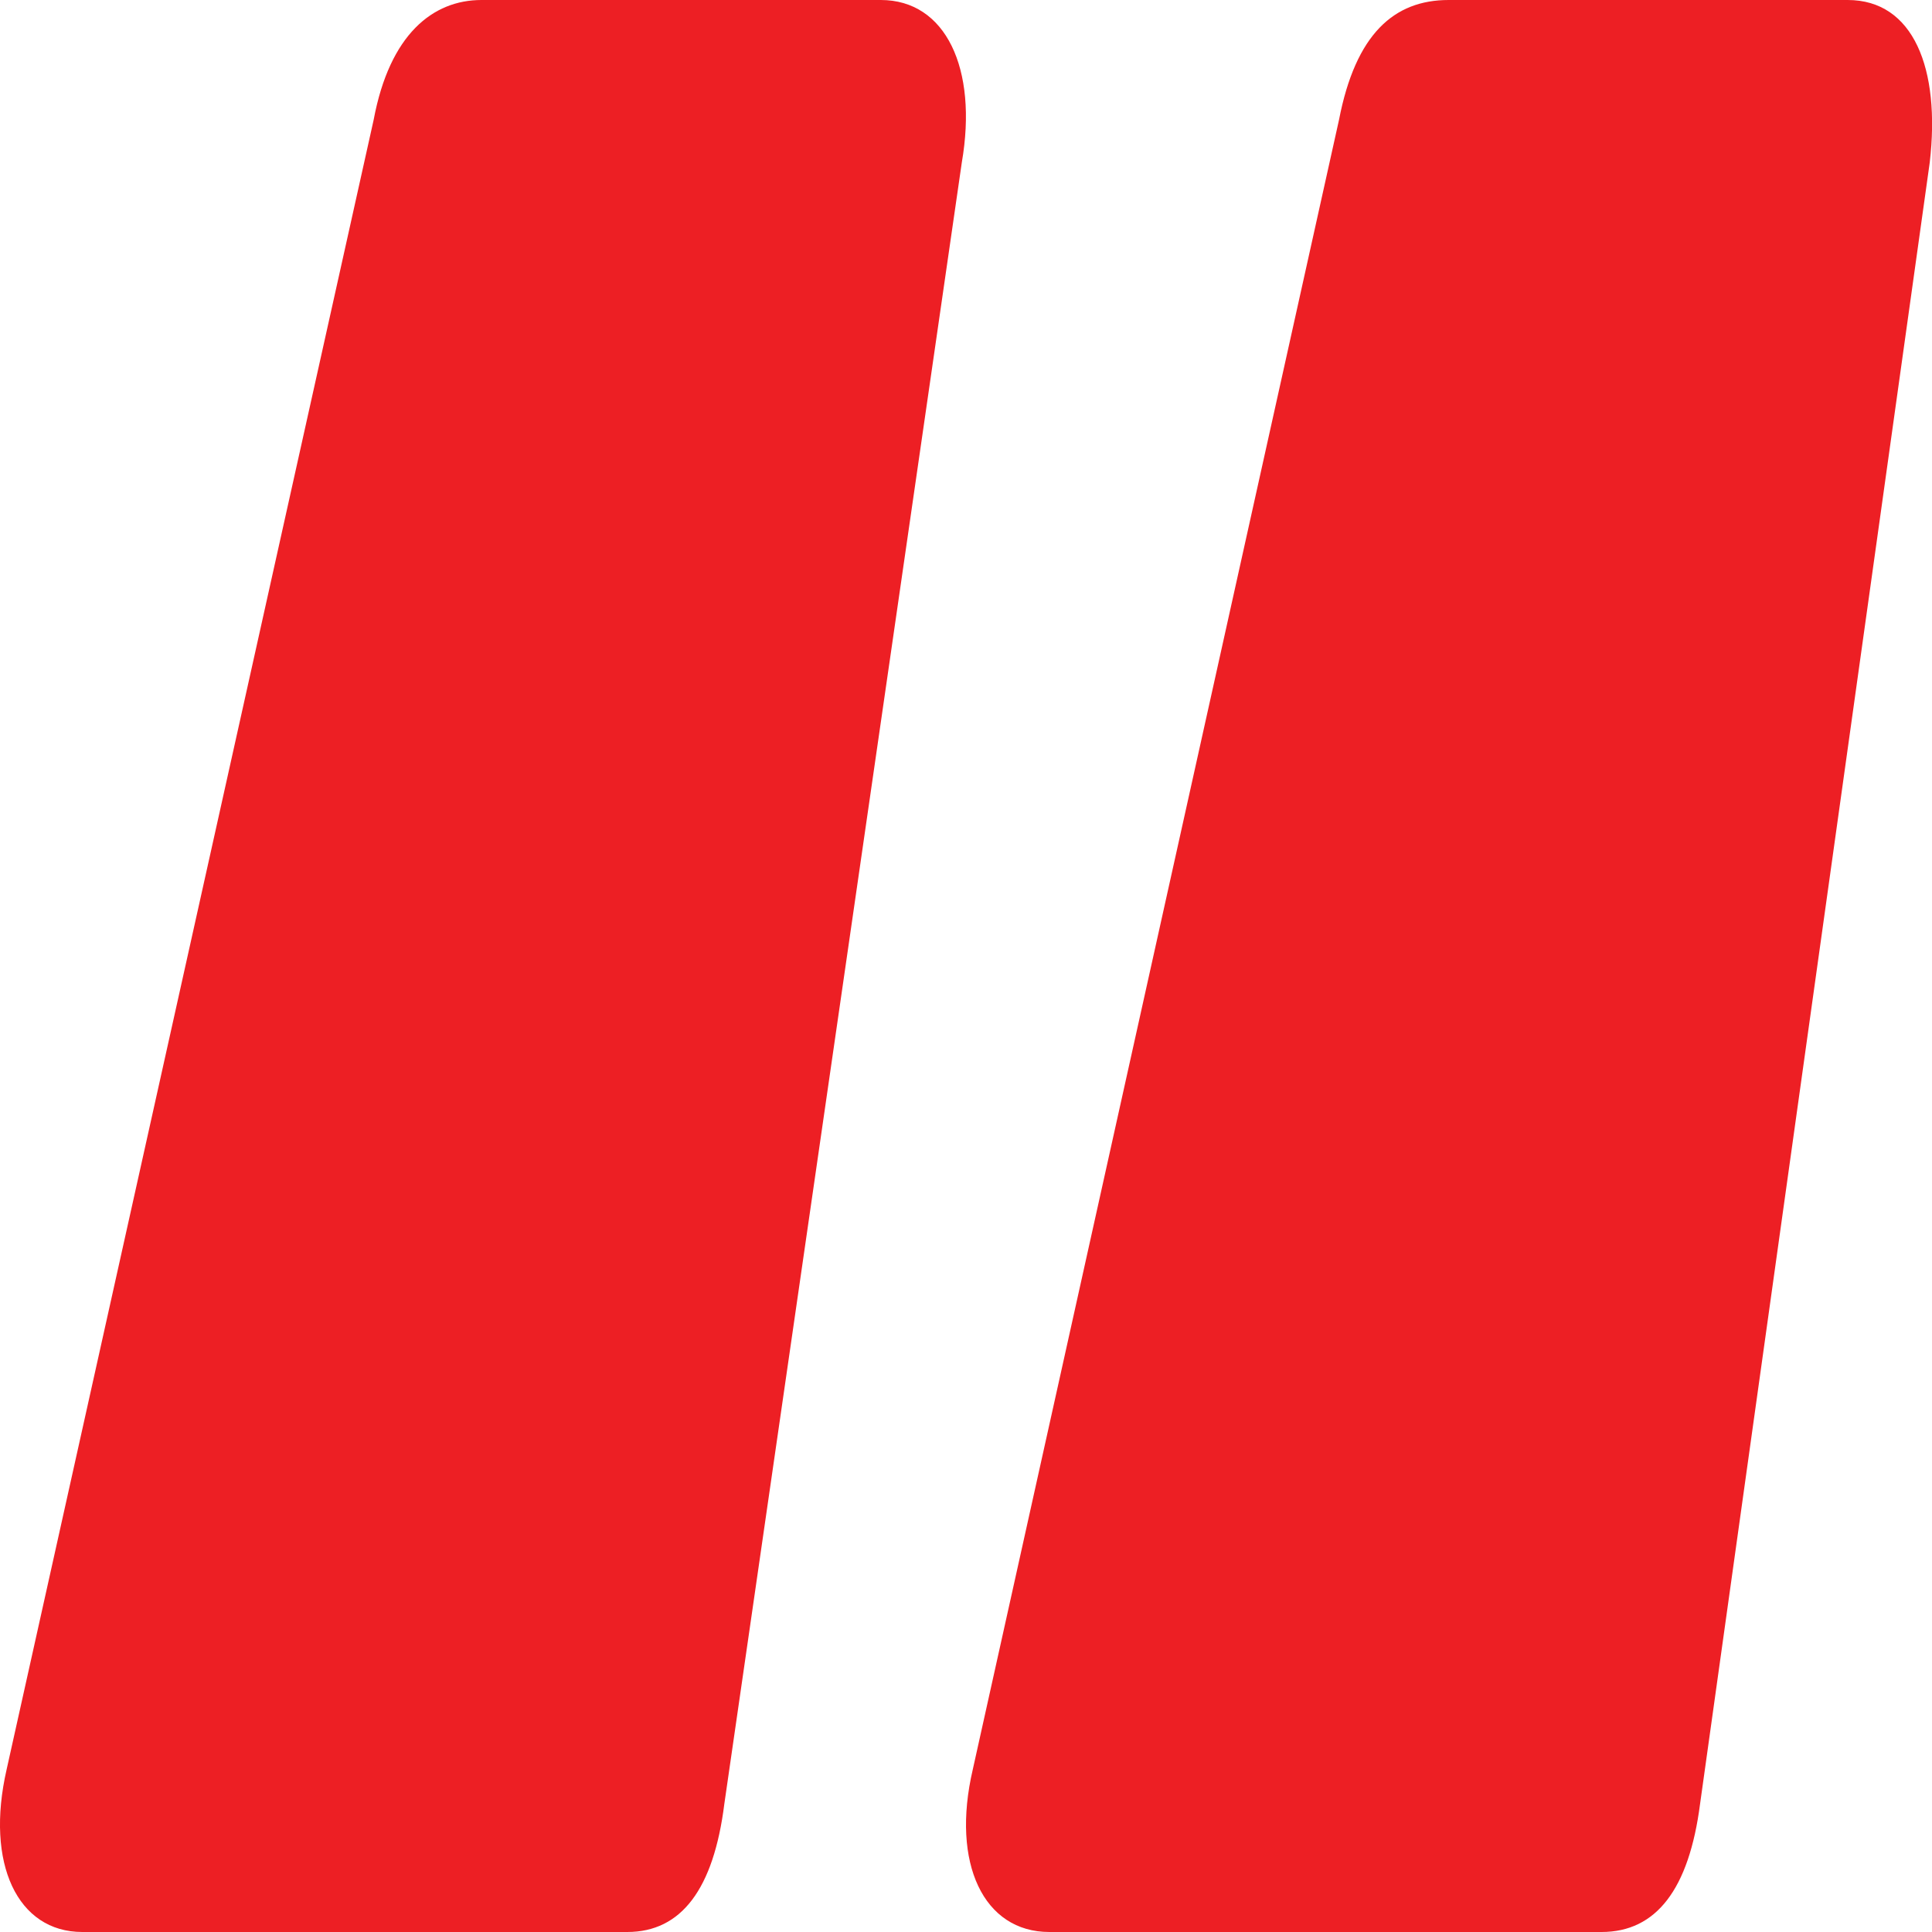 <svg width="24" height="24" viewBox="0 0 24 24" fill="none" xmlns="http://www.w3.org/2000/svg"><path fill-rule="evenodd" clip-rule="evenodd" d="M7.792 24h-6.77c-.805 0-1.207-.85-.94-2.018l4.56-20.495C4.841.425 5.378 0 5.981 0h4.961c.805 0 1.207.85 1.006 2.018l-2.95 20.39C8.865 23.468 8.463 24 7.792 24zm12.103 0h-6.86c-.815 0-1.223-.85-.951-2.018l4.55-20.495C16.84.425 17.315 0 17.995 0h4.958c.815 0 1.155.85 1.019 2.018l-2.853 20.39C20.982 23.468 20.575 24 19.895 24z" fill="#ed1f24"/></svg>